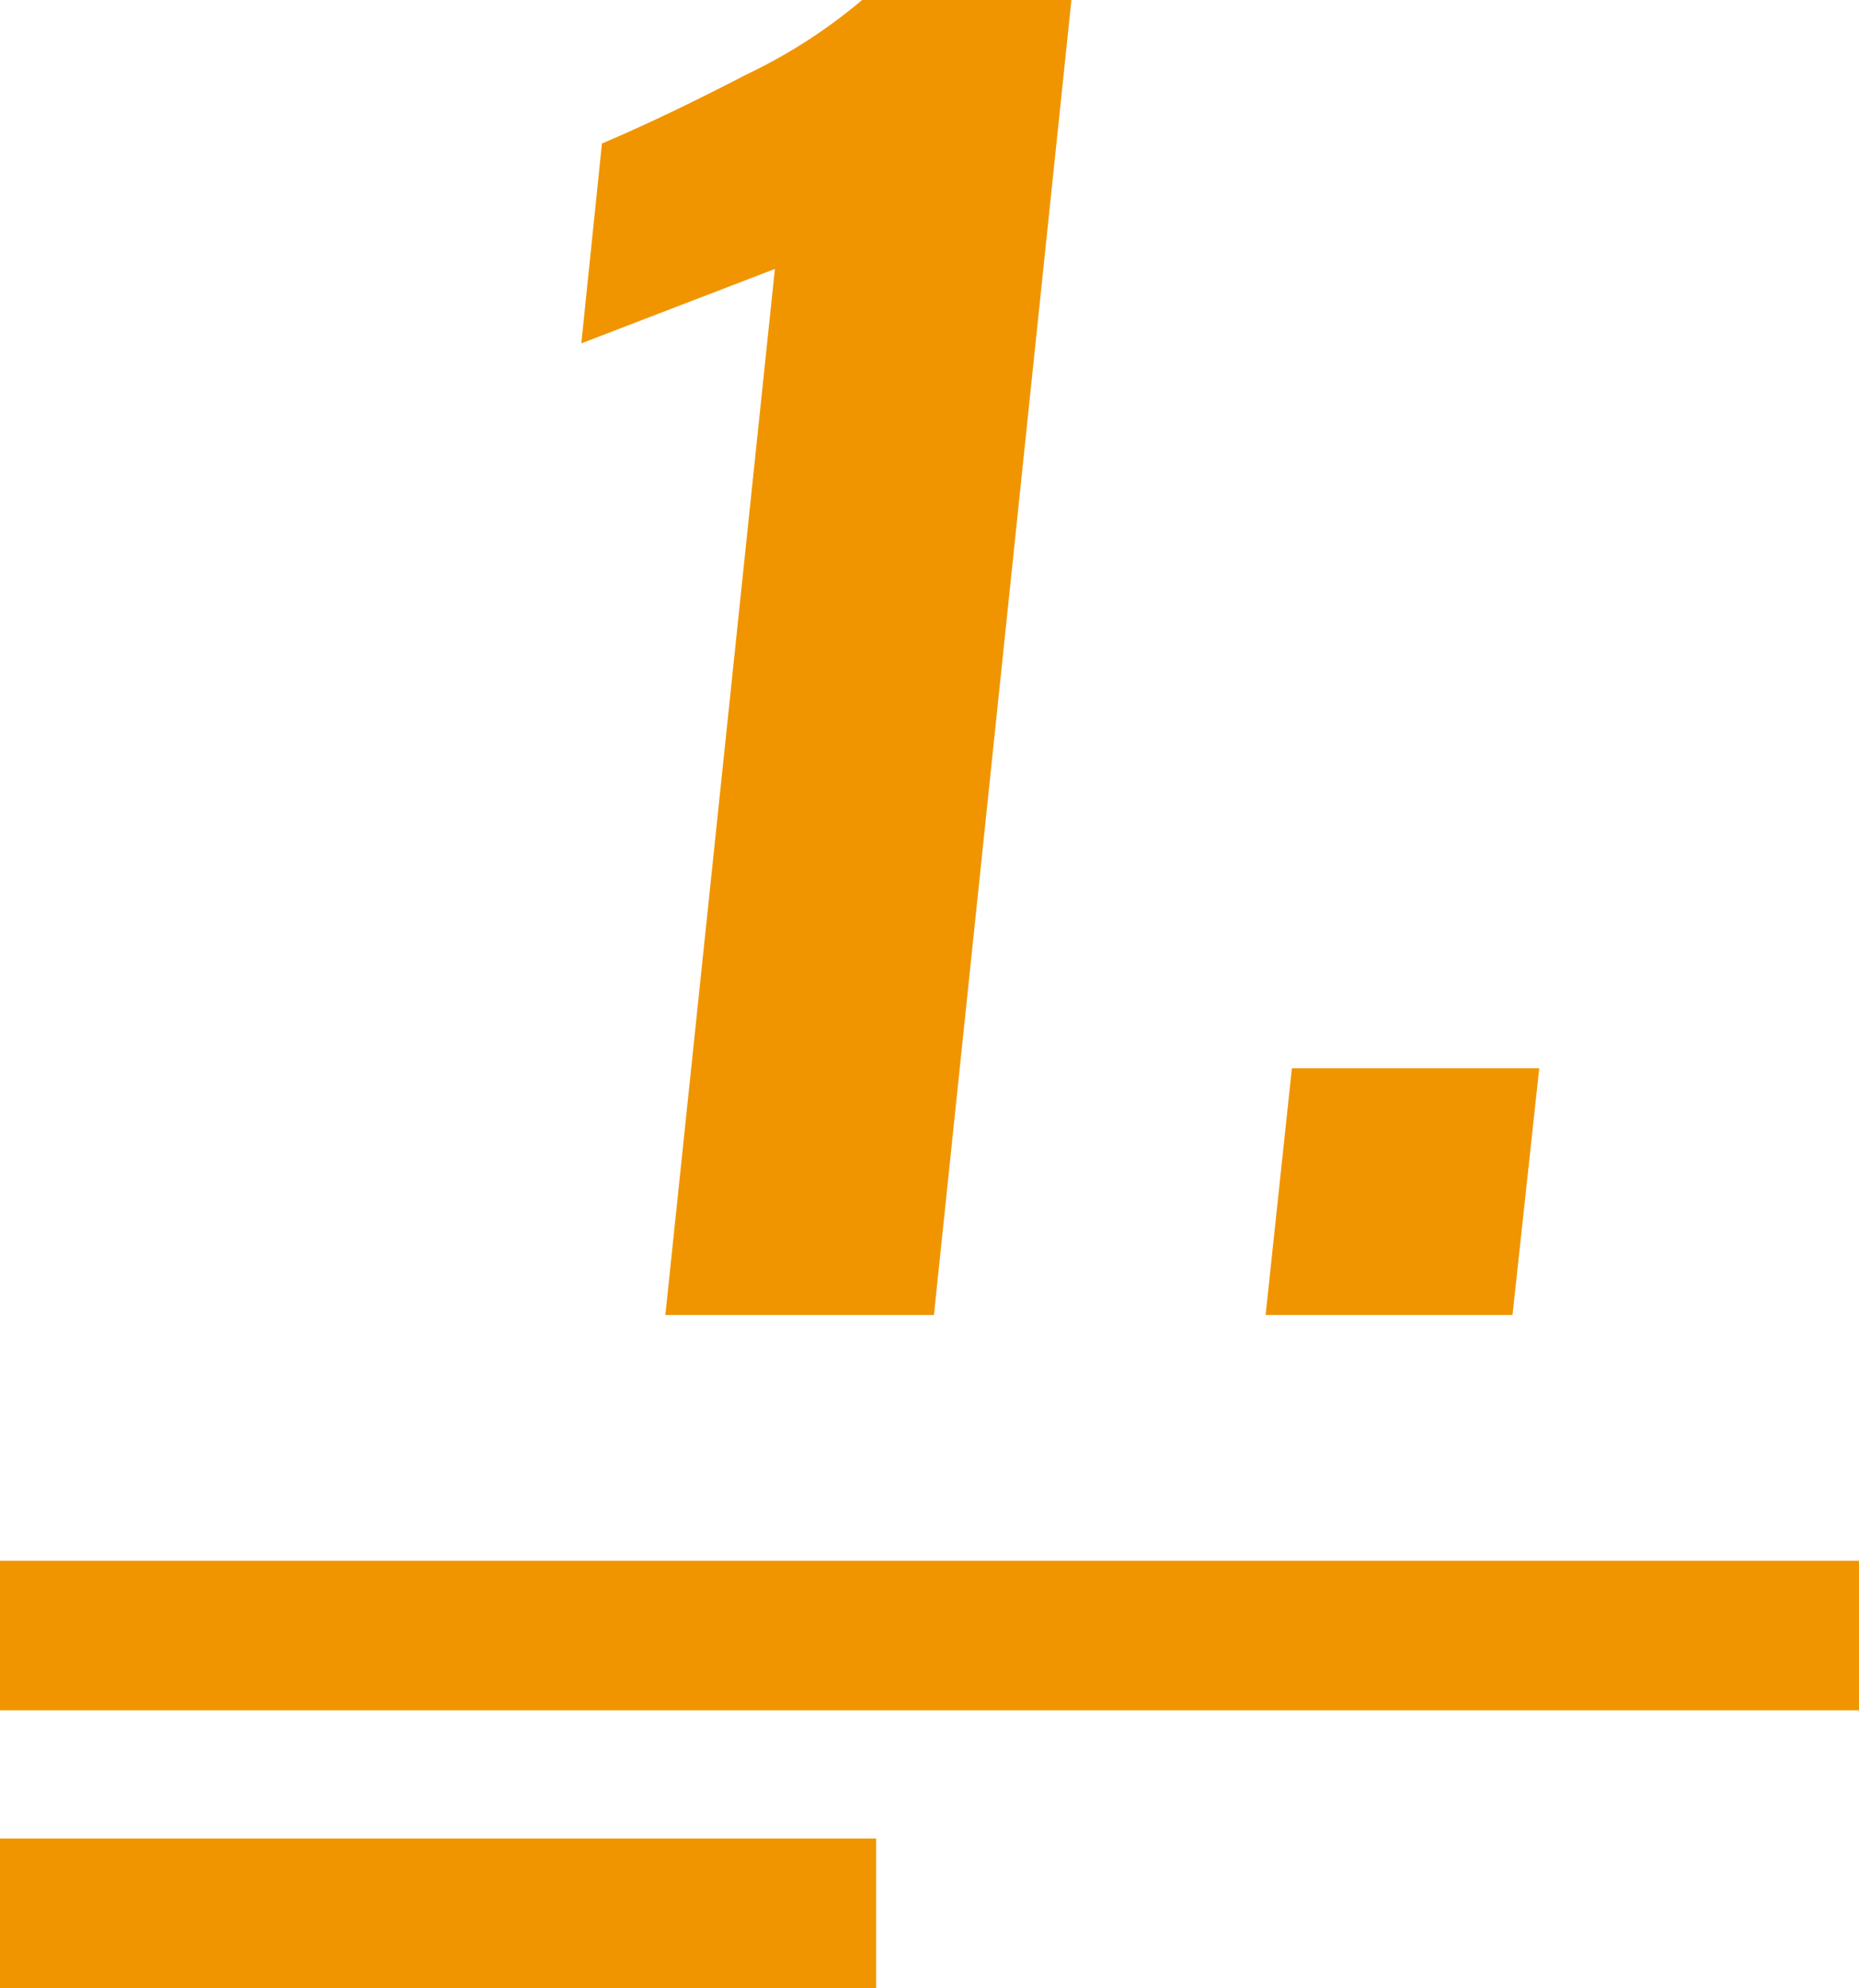 <svg xmlns="http://www.w3.org/2000/svg" viewBox="0 0 121.68 130.12">
  <defs>
    <style>
      .a {
        isolation: isolate;
      }

      .b {
        fill: #f09500;
      }
    </style>
  </defs>
  <g>
    <g class="a">
      <g class="a">
        <path class="b" d="M43.55,86.06,50.72,17.6,38.05,22.47,39.4,9.39q4.05-1.71,9.45-4.51A35,35,0,0,0,56.43,0h13.7l-9,86.06Z"/>
        <path class="b" d="M82.84,86.06l1.72-16.15h16.19L99,86.06Z"/>
      </g>
    </g>
    <rect class="b" y="102.14" width="121.68" height="9.79"/>
    <rect class="b" y="120.32" width="57.35" height="9.79"/>
  </g>
</svg>

